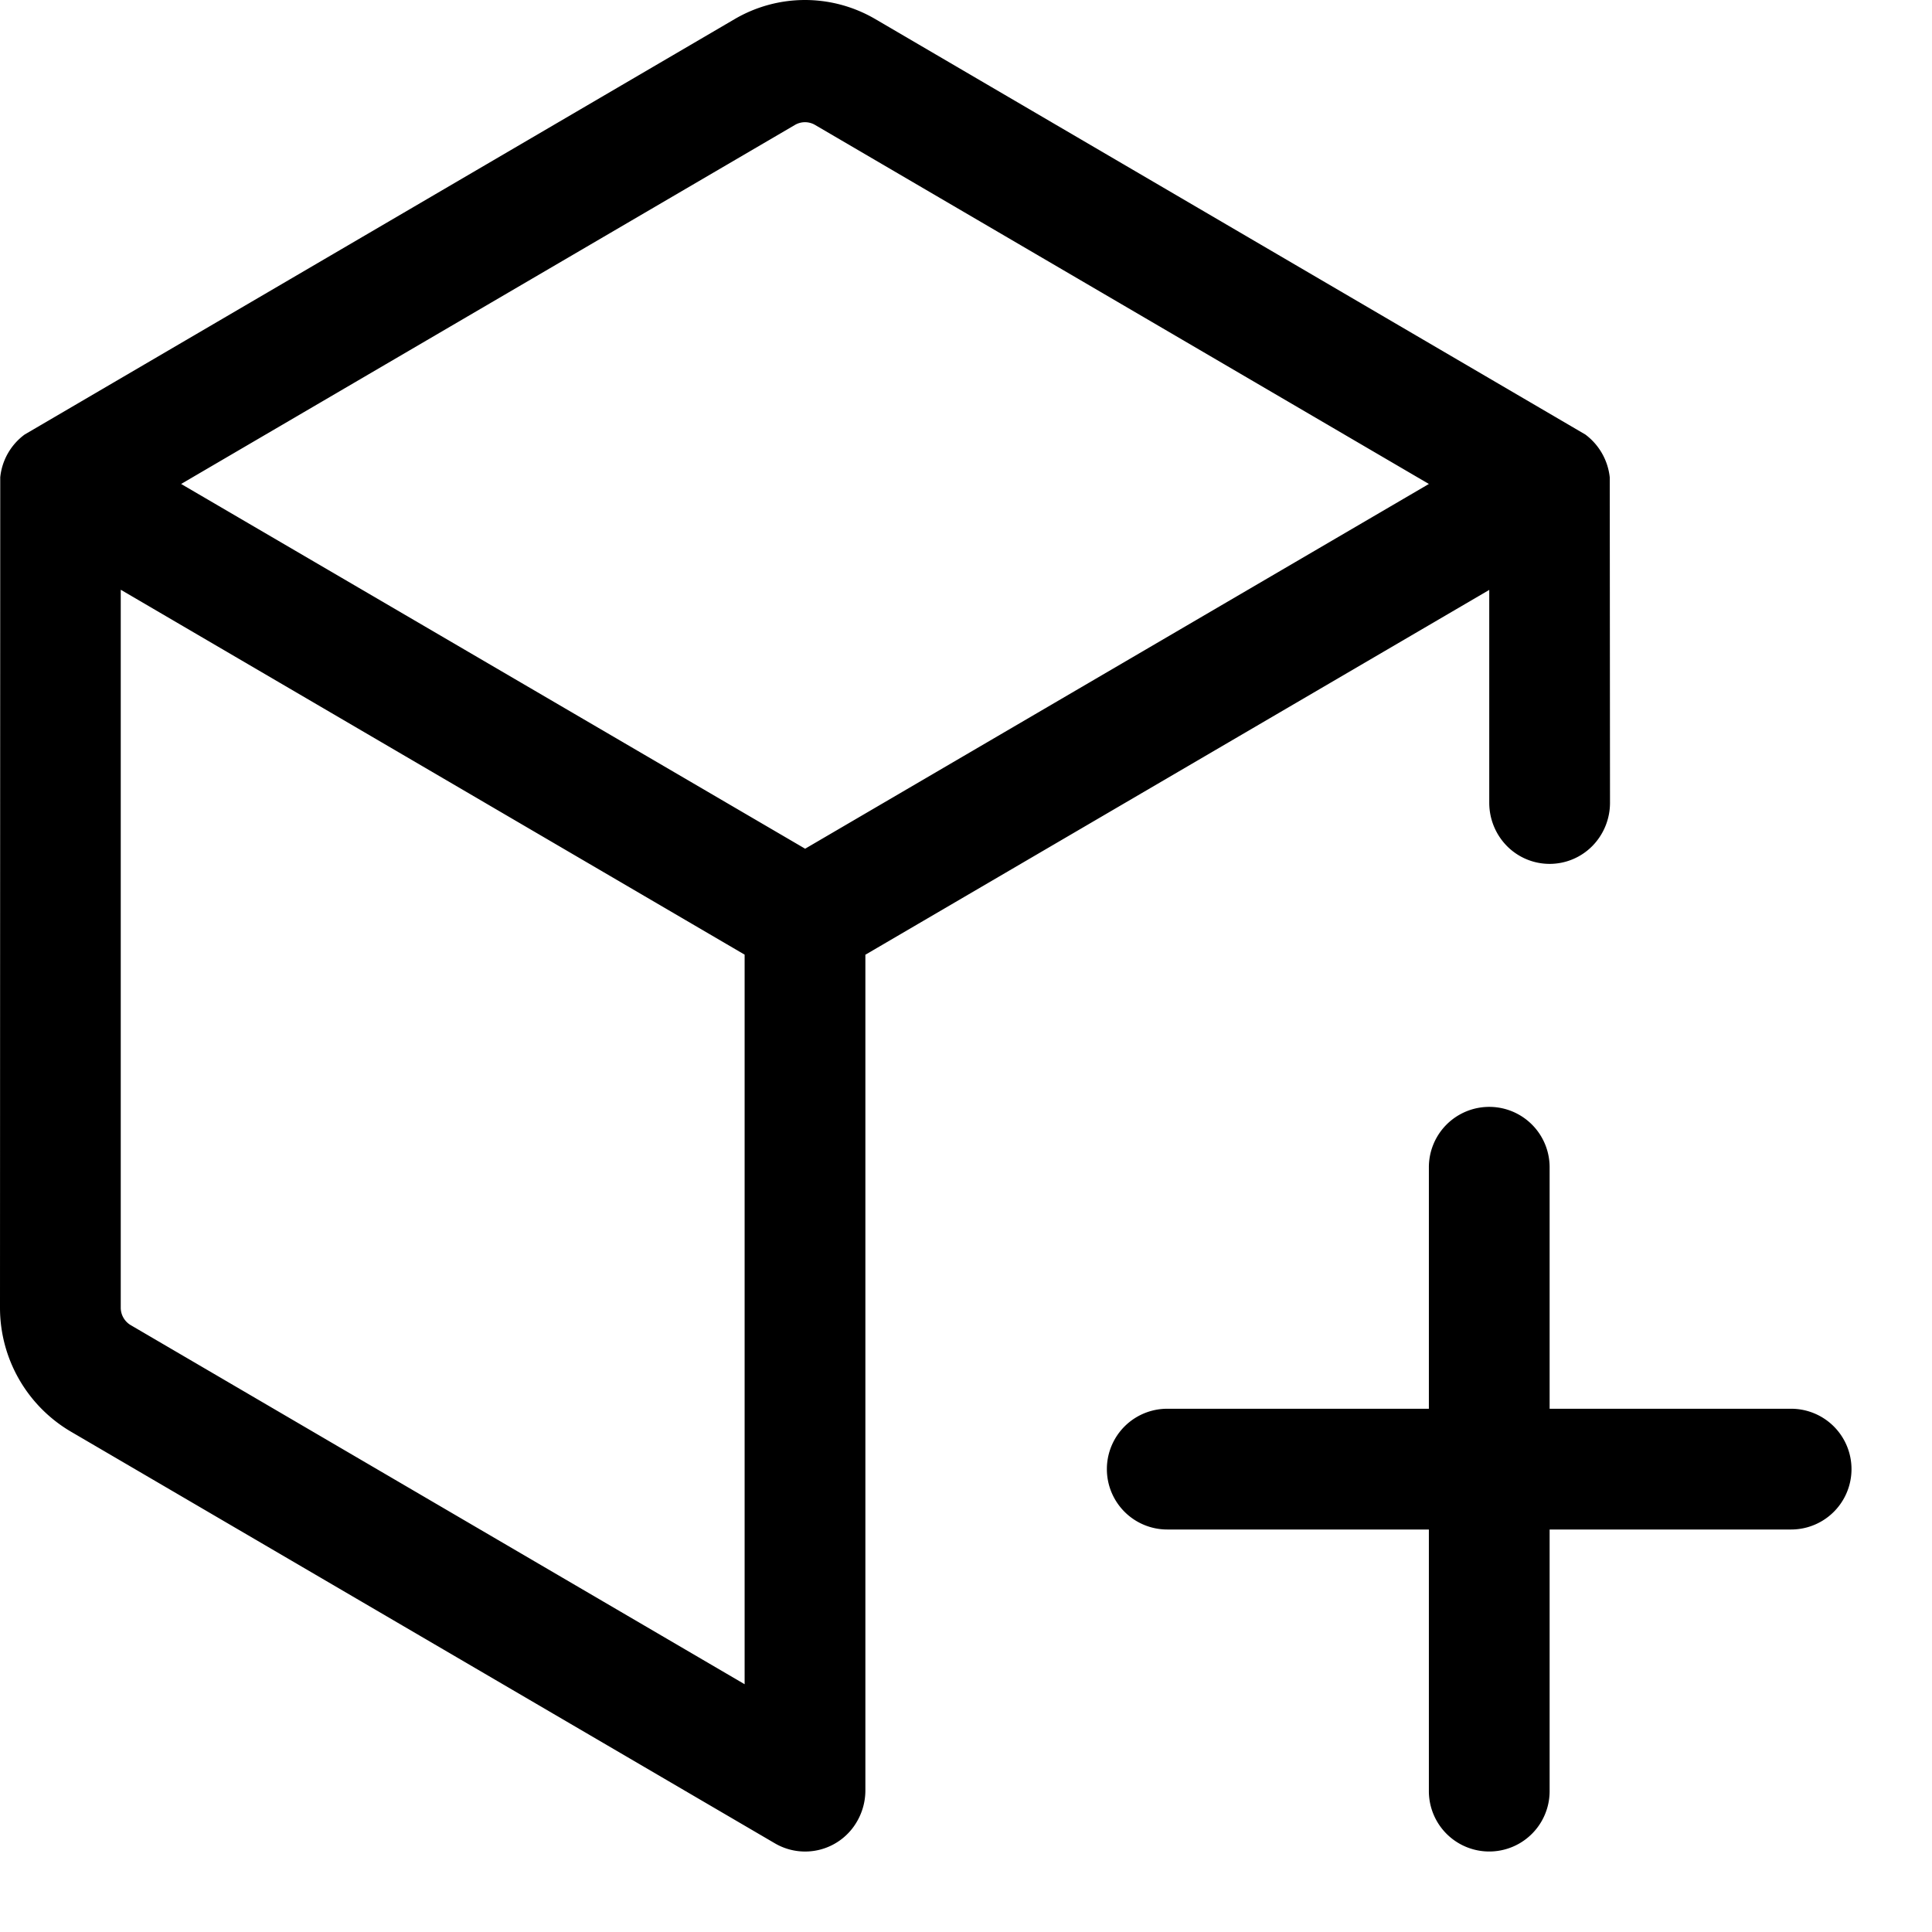 <svg xmlns="http://www.w3.org/2000/svg" width="24" height="24"><path fill-rule="evenodd" d="M10 0a1.73 1.73 0 00-.875.238L.306 5.398a.754.754 0 00-.303.531L0 16.246a1.785 1.785 0 00.875 1.535l8.75 5.117a.743.743 0 001.025-.278.767.767 0 00.1-.38V11.86l7.75-4.532v2.644c0 .202.079.395.22.538a.745.745 0 001.06 0 .765.765 0 00.22-.538l-.003-4.042a.765.765 0 00-.303-.532L10.875.238A1.733 1.733 0 0010 0zM1.5 16.244V7.326l7.75 4.533v9.063l-7.625-4.46a.252.252 0 01-.125-.218zm.75-10.232l7.75 4.53v.002l7.75-4.532-7.625-4.46a.247.247 0 00-.25 0L2.25 6.012zm15.5 8.488a.75.75 0 011.5 0v3h3a.75.75 0 010 1.5h-3v3.25a.75.75 0 01-1.5 0V19H14.5a.75.75 0 010-1.5h3.25v-3z"/></svg>